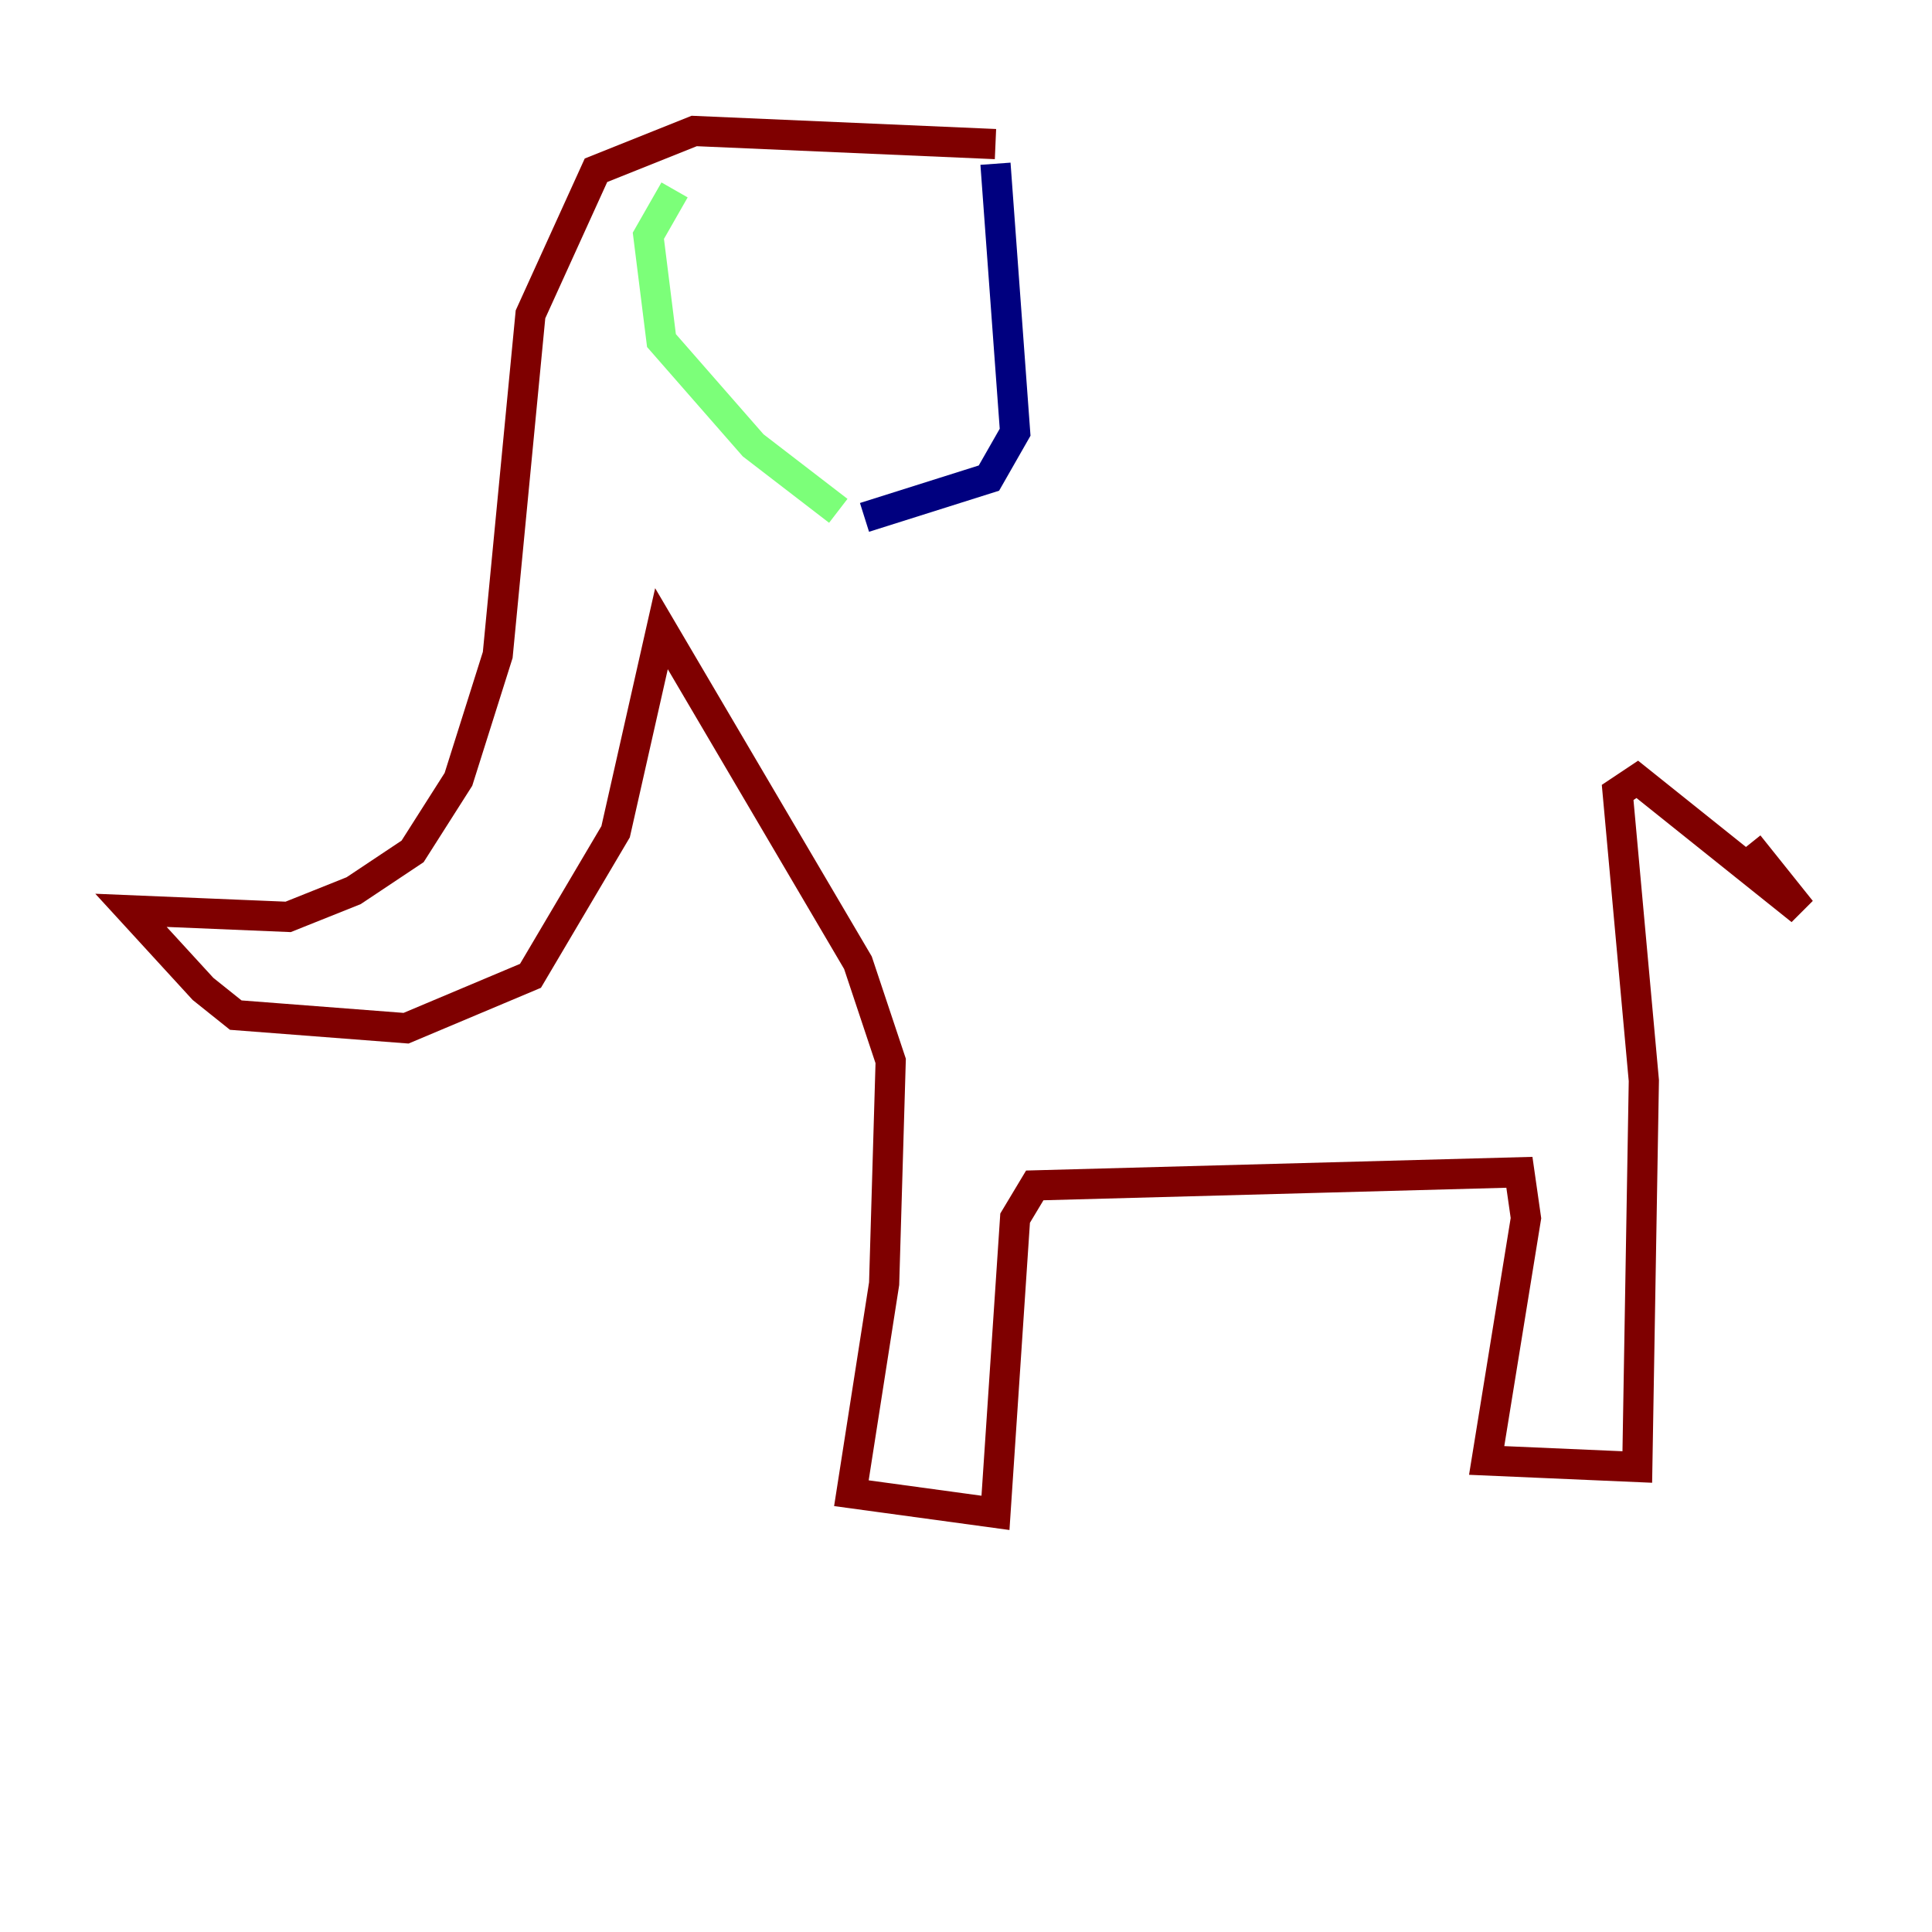 <?xml version="1.0" encoding="utf-8" ?>
<svg baseProfile="tiny" height="128" version="1.2" viewBox="0,0,128,128" width="128" xmlns="http://www.w3.org/2000/svg" xmlns:ev="http://www.w3.org/2001/xml-events" xmlns:xlink="http://www.w3.org/1999/xlink"><defs /><polyline fill="none" points="65.953,10.848 67.254,28.637 65.519,31.675 57.275,34.278" stroke="#00007f" stroke-width="2" /><polyline fill="none" points="55.539,33.844 49.898,29.505 43.824,22.563 42.956,15.62 44.691,12.583" stroke="#7cff79" stroke-width="2" /><polyline fill="none" points="65.953,9.546 45.993,8.678 39.485,11.281 35.146,20.827 32.976,43.39 30.373,51.634 27.336,56.407 23.43,59.01 19.091,60.746 8.678,60.312 13.451,65.519 15.62,67.254 26.902,68.122 35.146,64.651 40.786,55.105 43.824,41.654 56.841,63.783 59.01,70.291 58.576,85.044 56.407,98.929 65.953,100.231 67.254,80.705 68.556,78.536 100.664,77.668 101.098,80.705 98.495,96.759 108.475,97.193 108.909,71.593 107.173,52.502 108.475,51.634 119.322,60.312 115.851,55.973" stroke="#7f0000" stroke-width="2" /></svg>